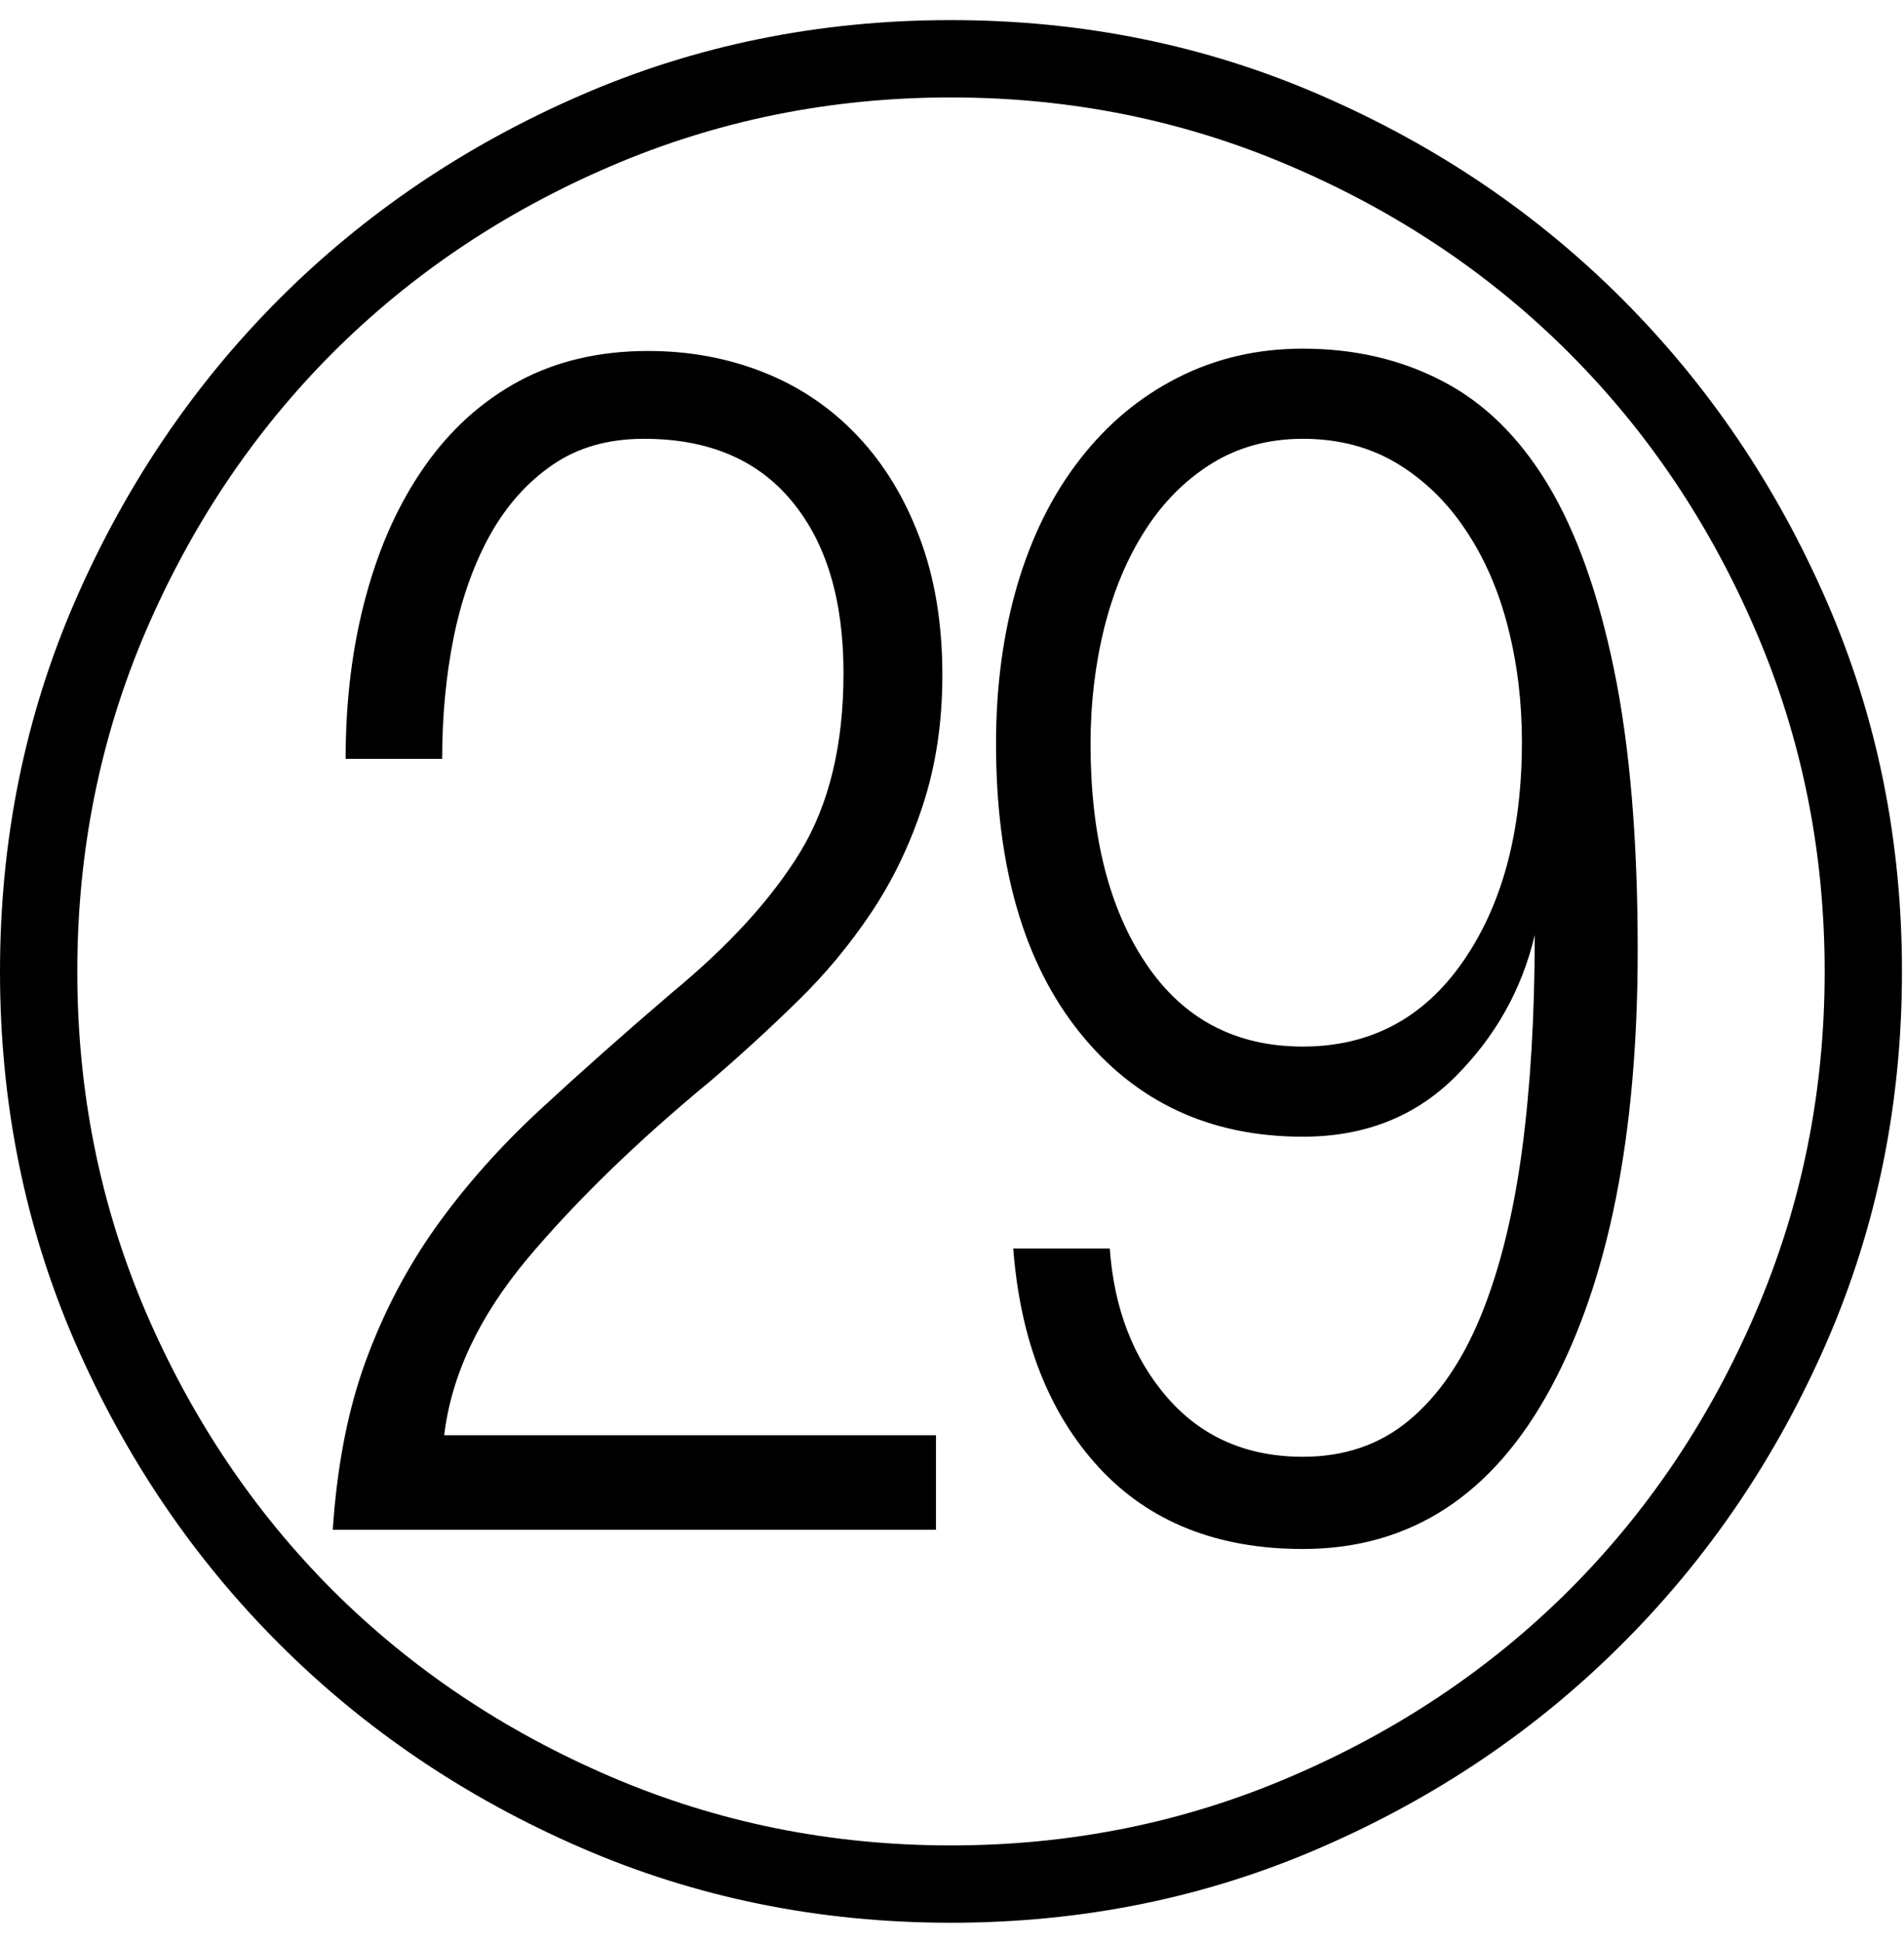 <?xml version="1.0" encoding="UTF-8" standalone="no"?>
<!-- Created with Inkscape (http://www.inkscape.org/) -->

<svg
   xmlns:dc="http://purl.org/dc/elements/1.1/"
   xmlns:cc="http://creativecommons.org/ns#"
   xmlns:rdf="http://www.w3.org/1999/02/22-rdf-syntax-ns#"
   xmlns:svg="http://www.w3.org/2000/svg"
   xmlns="http://www.w3.org/2000/svg"
   xmlns:inkscape="http://www.inkscape.org/namespaces/inkscape"
   version="1.1"
   width="127.5"
   height="130"
   id="svg2"
   xml:space="preserve"><defs
     id="defs6" /><g
     transform="matrix(1.25,0,0,-1.25,0,130)"
     id="g10"><g
       transform="scale(0.1,0.1)"
       id="g12"><path
         d="m 815.309,642.82 c 0,21.45 -2.5,41.91 -7.5,61.41 -5,19.571 -12.5,36.79 -22.5,51.719 -9.918,15 -22.149,26.91 -36.719,35.781 -14.61,8.821 -31.481,13.282 -50.621,13.282 -18.36,0 -34.649,-4.461 -48.91,-13.282 -14.18,-8.871 -26.047,-20.781 -35.618,-35.781 -9.613,-14.929 -16.882,-32.308 -21.882,-52.187 -4.918,-19.922 -7.34,-40.59 -7.34,-62.032 0,-49.179 9.922,-88.519 29.84,-117.968 19.89,-29.492 47.851,-44.223 83.91,-44.223 36.011,0 64.57,15.082 85.621,45.313 21.14,30.308 31.719,69.609 31.719,117.968 z M 504.84,678.449 c 0,-25.32 -3.512,-48.558 -10.461,-69.687 -6.879,-21.063 -16.098,-40.242 -27.66,-57.5 -11.489,-17.192 -24.688,-33.09 -39.688,-47.66 -14.922,-14.614 -30.39,-28.75 -46.41,-42.5 -39.062,-32.192 -71.672,-63.832 -97.812,-94.84 -26.047,-31.063 -41.008,-62.66 -44.84,-94.852 l 263.441,0 0,-50.621 -323.129,0 c 2.27,34.449 8.199,64.731 17.809,90.781 9.57,26.02 22.191,50 37.82,71.879 15.699,21.871 34.102,42.531 55.149,62.031 21.14,19.571 44.73,40.5 70.781,62.809 30.711,25.313 53.75,50.551 69.07,75.781 15.309,25.309 22.969,57.11 22.969,95.469 0,39.141 -9.219,69.84 -27.66,92.031 -18.36,22.27 -44.77,33.442 -79.219,33.442 -19.18,0 -35.469,-4.653 -48.91,-13.91 -13.43,-9.18 -24.61,-21.641 -33.43,-37.34 -8.75,-15.742 -15.281,-33.992 -19.539,-54.692 -4.172,-20.621 -6.242,-42.461 -6.242,-65.468 l -51.719,0 c 0,31.449 3.629,60.546 10.93,87.347 7.269,26.871 17.82,50.031 31.57,69.531 13.75,19.571 30.539,34.719 50.461,45.469 20,10.699 43.008,16.09 69.07,16.09 22.258,0 43.008,-3.867 62.188,-11.559 19.141,-7.621 35.82,-18.91 50,-33.91 14.141,-14.922 25.23,-33.09 33.281,-54.531 8.121,-21.488 12.18,-46.019 12.18,-73.59 z m 372.5,-147.187 c 0,-98.871 -15.539,-177.032 -46.559,-234.532 -31.051,-57.5 -75.312,-86.25 -132.812,-86.25 -45.938,0 -82.348,14.532 -109.219,43.59 -26.871,29.141 -42.191,68.282 -45.941,117.34 l 51.722,0 c 2.27,-32.18 12.578,-58.859 30.938,-80 18.441,-21.051 42.582,-31.558 72.5,-31.558 22.261,0 41.25,6.488 56.871,19.527 15.711,13.012 28.601,31.762 38.601,56.25 10,24.57 17.258,53.91 21.868,87.973 4.57,34.136 6.882,72.699 6.882,115.628 -6.882,-29.07 -21.062,-54.339 -42.5,-75.781 -21.492,-21.488 -48.711,-32.187 -81.722,-32.187 -49.809,0 -89.649,18.59 -119.528,55.777 -29.921,37.191 -44.851,88.75 -44.851,154.691 0,30.622 3.789,58.942 11.41,85 7.699,26.008 18.828,48.43 33.441,67.18 14.571,18.828 32.028,33.442 52.34,43.75 20.309,10.391 42.699,15.629 67.188,15.629 27.582,0 52.5,-5.777 74.691,-17.34 22.262,-11.488 41.09,-29.847 56.399,-55.16 15.32,-25.309 27.191,-58.519 35.632,-99.527 8.43,-40.942 12.649,-90.942 12.649,-150 z M 977.5,519.699 c 0,64.449 -12.301,125.231 -36.879,182.34 -24.492,57.07 -57.812,106.723 -100,148.91 -42.18,42.18 -91.871,75.5 -149.062,100 -57.11,24.571 -117.809,36.871 -182.18,36.871 -64.379,0 -125.16,-12.3 -182.348,-36.871 -57.109,-24.5 -106.722,-57.82 -148.91,-100 C 136.02,808.762 102.699,759.109 78.121,702.039 53.629,644.93 41.41,584.148 41.41,519.699 41.41,455.32 53.629,394.539 78.121,337.352 102.699,280.238 136.02,230.629 178.121,188.449 220.309,146.379 269.922,113.09 327.031,88.602 384.219,64.031 445,51.73 509.379,51.73 c 64.371,0 125.07,12.301 182.18,36.871 57.191,24.488 106.882,57.777 149.062,99.847 42.188,42.18 75.508,91.789 100,148.903 24.578,57.187 36.879,117.968 36.879,182.347 z m 41.41,0 c 0,-70.551 -13.44,-136.679 -40.32,-198.437 C 951.719,259.578 915.23,205.789 869.219,159.852 823.281,113.84 769.41,77.43 707.66,50.629 645.98,23.762 579.879,10.32 509.379,10.32 c -70.551,0 -136.68,13.441 -198.438,40.309 C 249.262,77.43 195.391,113.84 149.379,159.852 103.441,205.789 67.031,259.578 40.16,321.262 13.359,383.02 0,449.148 0,519.699 c 0,70.5 13.359,136.602 40.16,198.281 26.871,61.75 63.281,115.661 109.219,161.719 46.012,46.012 99.883,82.422 161.562,109.211 61.758,26.88 127.887,40.32 198.438,40.32 70.5,0 136.601,-13.44 198.281,-40.32 61.75,-26.789 115.621,-63.199 161.559,-109.211 46.011,-46.058 82.5,-99.969 109.371,-161.719 26.88,-61.679 40.32,-127.781 40.32,-198.281 z"
         inkscape:connector-curvature="0"
         id="path14"
         style="fill:#000000;fill-opacity:1;fill-rule:nonzero;stroke:none" /></g></g></svg>